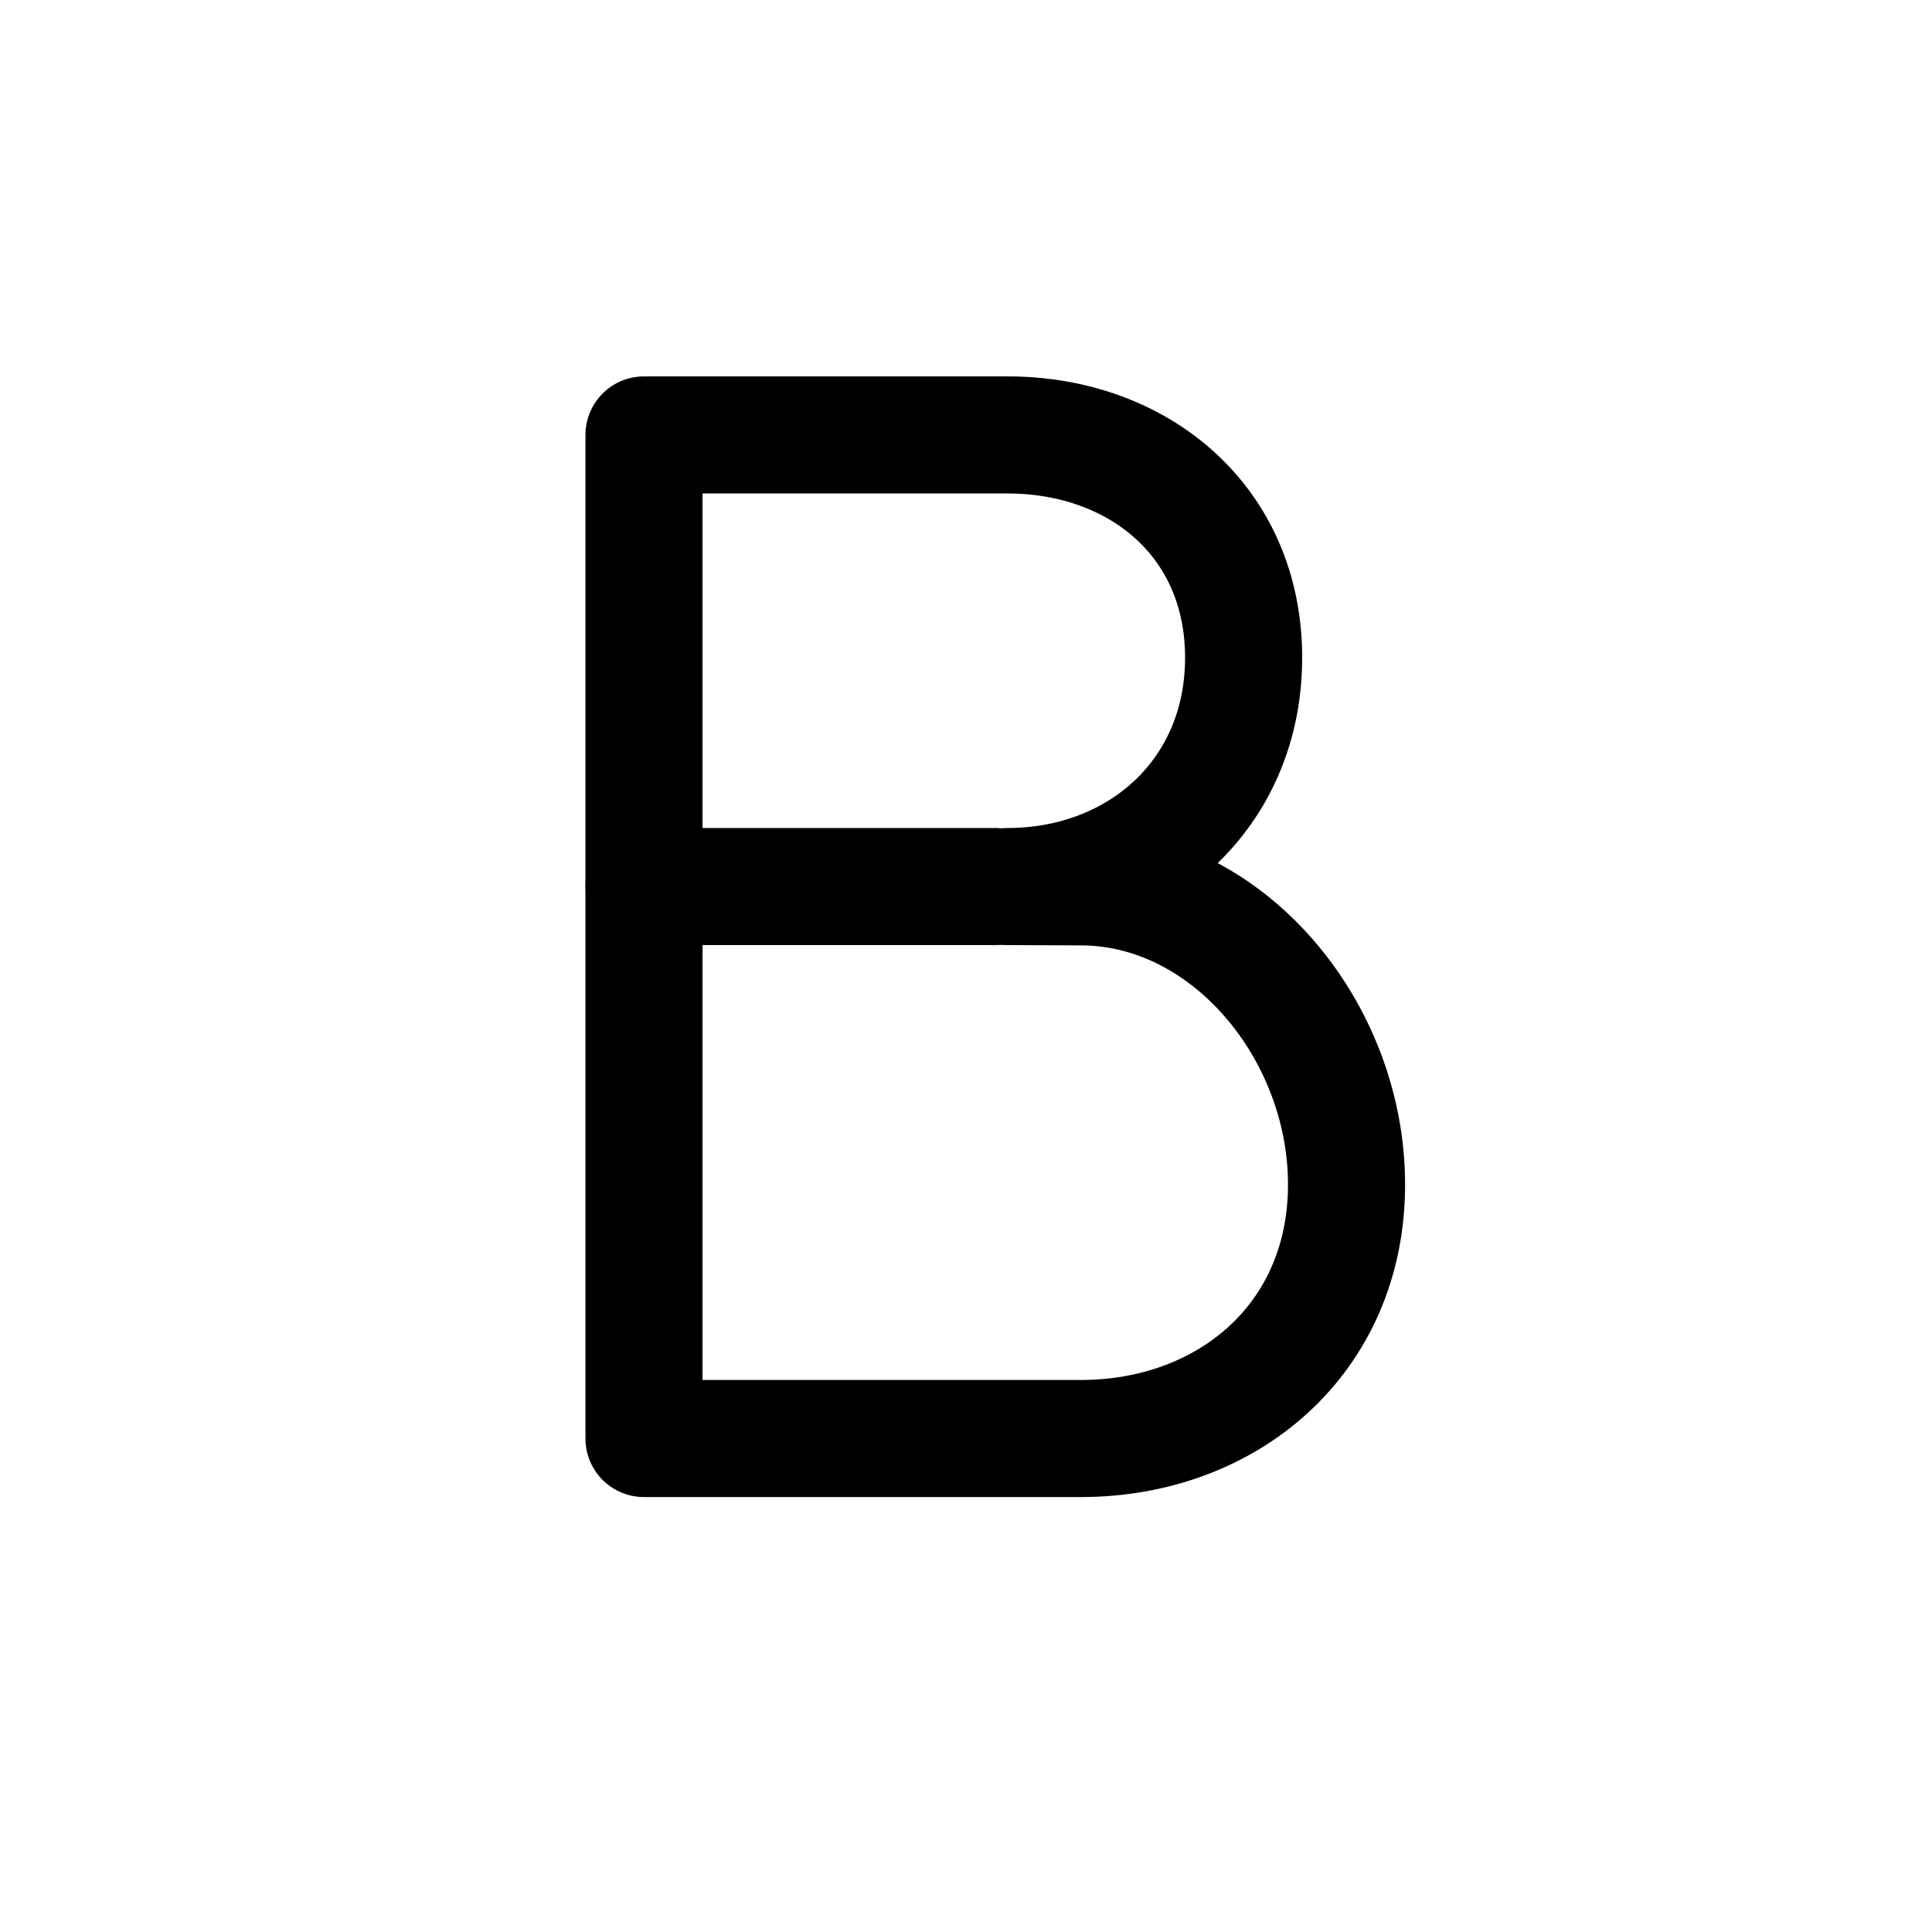 <svg width="33" height="33" viewBox="0 0 33 33" fill="none" xmlns="http://www.w3.org/2000/svg">
<rect width="33" height="33" fill="white"/>
<path fill-rule="evenodd" clip-rule="evenodd" d="M18.46 15.148C20.968 15.148 23 17.601 23 20.233C23 22.866 20.968 24.571 18.46 24.571H11V7.429H17.21C19.437 7.429 21.242 8.895 21.242 11.233C21.242 13.571 19.437 15.143 17.21 15.143L18.46 15.148Z" stroke="black" stroke-width="2" stroke-linecap="round" stroke-linejoin="round"/>
<path d="M17 15.143H11" stroke="black" stroke-width="2" stroke-linecap="round" stroke-linejoin="round"/>
</svg>
